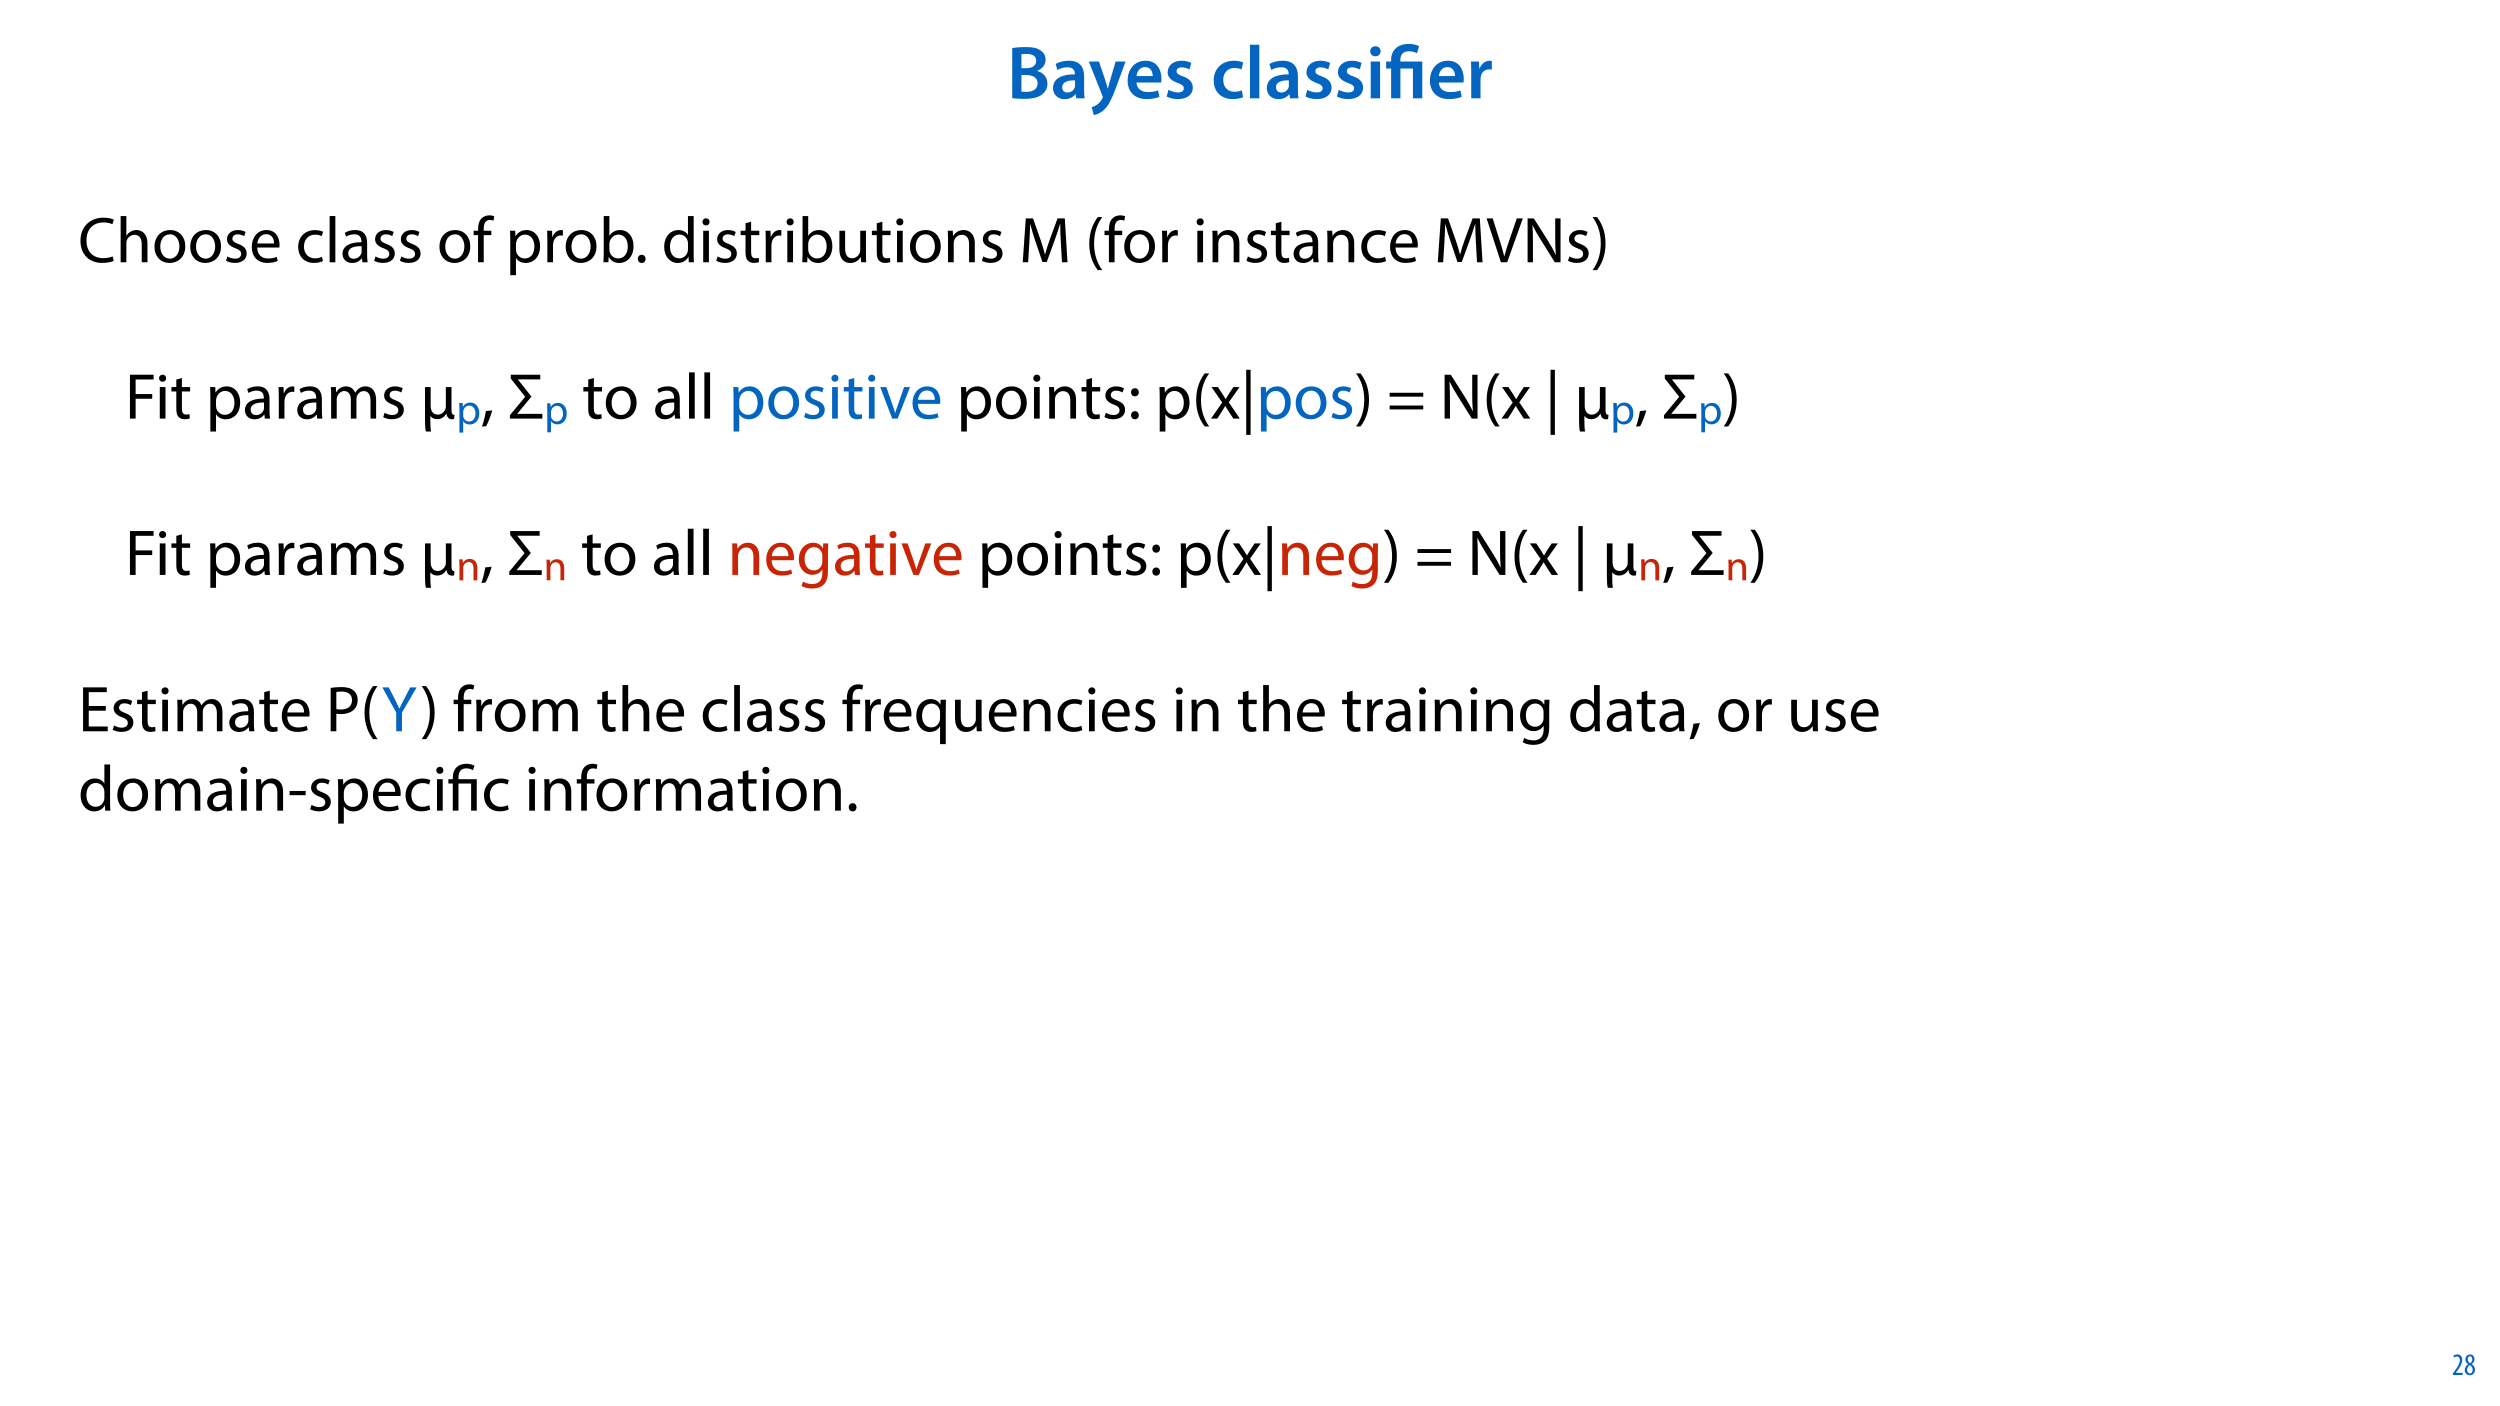 <?xml version="1.0" encoding="UTF-8"?>
<svg xmlns="http://www.w3.org/2000/svg" xmlns:xlink="http://www.w3.org/1999/xlink" width="1920" height="1080" viewBox="0 0 1920 1080">
<defs>
<g>
<g id="glyph-0-0">
<path d="M 4.125 -0.109 C 5.922 0.109 8.938 0.406 12.875 0.406 C 20.016 0.406 24.594 -0.812 27.375 -3.25 C 29.641 -5.109 31.141 -7.828 31.141 -11.312 C 31.141 -16.703 27.375 -19.953 23.266 -21 L 23.266 -21.109 C 27.484 -22.672 29.75 -25.984 29.75 -29.578 C 29.75 -32.891 28.125 -35.438 25.688 -36.891 C 23.031 -38.75 19.781 -39.375 14.5 -39.375 C 10.5 -39.375 6.375 -39.031 4.125 -38.562 Z M 11.188 -33.812 C 11.953 -33.984 13.172 -34.109 15.25 -34.109 C 19.781 -34.109 22.562 -32.422 22.562 -28.766 C 22.562 -25.469 19.781 -23.141 14.844 -23.141 L 11.188 -23.141 Z M 11.188 -17.922 L 14.734 -17.922 C 19.656 -17.922 23.609 -16.062 23.609 -11.547 C 23.609 -6.734 19.547 -4.984 14.969 -4.984 C 13.344 -4.984 12.125 -5.047 11.188 -5.156 Z M 11.188 -17.922 "/>
</g>
<g id="glyph-0-1">
<path d="M 26.156 0 C 25.875 -1.734 25.75 -4.234 25.75 -6.781 L 25.75 -17 C 25.75 -23.141 23.141 -28.891 14.094 -28.891 C 9.625 -28.891 5.969 -27.672 3.891 -26.391 L 5.281 -21.75 C 7.188 -22.969 10.094 -23.844 12.875 -23.844 C 17.859 -23.844 18.625 -20.766 18.625 -18.906 L 18.625 -18.438 C 8.172 -18.5 1.859 -14.906 1.859 -7.766 C 1.859 -3.484 5.047 0.641 10.734 0.641 C 14.391 0.641 17.344 -0.922 19.078 -3.125 L 19.25 -3.125 L 19.719 0 Z M 18.797 -9.922 C 18.797 -9.453 18.734 -8.875 18.562 -8.359 C 17.922 -6.328 15.828 -4.469 12.984 -4.469 C 10.734 -4.469 8.938 -5.734 8.938 -8.531 C 8.938 -12.812 13.75 -13.922 18.797 -13.797 Z M 18.797 -9.922 "/>
</g>
<g id="glyph-0-2">
<path d="M 0.469 -28.25 L 10.781 -2.312 C 11.141 -1.625 11.188 -1.219 11.188 -0.922 C 11.188 -0.578 11.016 -0.172 10.734 0.344 C 9.75 2.266 8.172 3.938 6.844 4.812 C 5.391 5.859 3.891 6.5 2.672 6.781 L 4.297 12.812 C 6.094 12.594 8.984 11.656 11.781 9.156 C 15.141 6.266 17.75 1.562 21.641 -8.984 L 28.703 -28.25 L 21.047 -28.25 L 16.641 -13.172 C 16.125 -11.312 15.609 -9.219 15.141 -7.594 L 14.969 -7.594 C 14.562 -9.219 13.984 -11.375 13.391 -13.109 L 8.297 -28.25 Z M 0.469 -28.25 "/>
</g>
<g id="glyph-0-3">
<path d="M 27.781 -12.125 C 27.891 -12.766 28.016 -13.797 28.016 -15.141 C 28.016 -21.344 25 -28.891 15.828 -28.891 C 6.781 -28.891 2.031 -21.516 2.031 -13.688 C 2.031 -5.047 7.422 0.578 16.594 0.578 C 20.641 0.578 24.016 -0.172 26.453 -1.156 L 25.406 -6.094 C 23.266 -5.281 20.875 -4.812 17.578 -4.812 C 13.047 -4.812 9.047 -7.016 8.875 -12.125 Z M 8.875 -17.109 C 9.156 -20.016 11.016 -24.016 15.422 -24.016 C 20.188 -24.016 21.344 -19.719 21.281 -17.109 Z M 8.875 -17.109 "/>
</g>
<g id="glyph-0-4">
<path d="M 2.094 -1.391 C 4.172 -0.234 7.25 0.578 10.672 0.578 C 18.156 0.578 22.156 -3.125 22.156 -8.234 C 22.094 -12.406 19.719 -15.016 14.609 -16.875 C 11.016 -18.156 9.688 -19.031 9.688 -20.828 C 9.688 -22.562 11.078 -23.781 13.625 -23.781 C 16.125 -23.781 18.391 -22.859 19.609 -22.156 L 21 -27.203 C 19.375 -28.078 16.641 -28.891 13.516 -28.891 C 6.953 -28.891 2.844 -25 2.844 -20.016 C 2.781 -16.703 5.109 -13.688 10.609 -11.781 C 14.094 -10.562 15.25 -9.562 15.25 -7.656 C 15.25 -5.797 13.859 -4.531 10.734 -4.531 C 8.172 -4.531 5.109 -5.562 3.484 -6.547 Z M 2.094 -1.391 "/>
</g>
<g id="glyph-0-5">
</g>
<g id="glyph-0-6">
<path d="M 23.609 -6.141 C 22.219 -5.562 20.469 -5.047 17.984 -5.047 C 13.109 -5.047 9.344 -8.359 9.344 -14.156 C 9.281 -19.312 12.531 -23.312 17.984 -23.312 C 20.531 -23.312 22.219 -22.734 23.375 -22.219 L 24.656 -27.547 C 23.031 -28.297 20.359 -28.891 17.75 -28.891 C 7.828 -28.891 2.031 -22.266 2.031 -13.797 C 2.031 -5.047 7.766 0.578 16.594 0.578 C 20.125 0.578 23.078 -0.172 24.594 -0.875 Z M 23.609 -6.141 "/>
</g>
<g id="glyph-0-7">
<path d="M 3.828 0 L 11.016 0 L 11.016 -41.188 L 3.828 -41.188 Z M 3.828 0 "/>
</g>
<g id="glyph-0-8">
<path d="M 11.016 0 L 11.016 -28.25 L 3.828 -28.25 L 3.828 0 Z M 7.422 -40.016 C 5.047 -40.016 3.422 -38.344 3.422 -36.141 C 3.422 -33.984 4.984 -32.312 7.359 -32.312 C 9.859 -32.312 11.422 -33.984 11.422 -36.141 C 11.375 -38.344 9.859 -40.016 7.422 -40.016 Z M 7.422 -40.016 "/>
</g>
<g id="glyph-0-9">
<path d="M 3.828 0 L 10.969 0 L 10.969 -14.609 C 10.969 -15.422 11.078 -16.188 11.188 -16.812 C 11.828 -20.016 14.156 -22.219 17.578 -22.219 C 18.438 -22.219 19.078 -22.094 19.656 -21.984 L 19.656 -28.703 C 19.078 -28.828 18.672 -28.891 17.984 -28.891 C 14.969 -28.891 11.656 -26.859 10.266 -22.859 L 10.031 -22.859 L 9.797 -28.25 L 3.594 -28.25 C 3.766 -25.688 3.828 -22.969 3.828 -19.141 Z M 3.828 0 "/>
</g>
<g id="glyph-1-0">
<path d="M 11.781 0 L 11.781 -22.906 L 21.406 -22.906 L 21.406 0 L 28.594 0 L 28.594 -28.25 L 11.719 -28.25 L 11.719 -29.406 C 11.719 -33.125 13.344 -36.141 18.328 -36.141 C 21 -36.141 23.203 -35.375 24.531 -34.625 L 26.094 -40.016 C 24.469 -41.062 21.109 -41.812 18.328 -41.812 C 9.922 -41.812 4.641 -37.172 4.641 -29.578 L 4.641 -28.25 L 0.812 -28.25 L 0.812 -22.906 L 4.641 -22.906 L 4.641 0 Z M 11.781 0 "/>
</g>
<g id="glyph-2-0">
<path d="M 8.281 0 L 8.281 -1.625 L 3.078 -1.625 L 3.078 -1.688 L 4.125 -3.125 C 6.047 -5.766 7.969 -8.594 7.969 -11.516 C 7.969 -13.875 6.844 -15.797 4.25 -15.797 C 2.828 -15.797 1.75 -15.188 1.203 -14.734 L 1.656 -13.344 C 2.062 -13.609 2.781 -14.203 3.906 -14.203 C 5.375 -14.203 6.141 -13.156 6.141 -11.422 C 6.141 -8.5 3.938 -5.562 2.094 -3 L 0.766 -1.203 L 0.766 0 Z M 8.281 0 "/>
</g>
<g id="glyph-2-1">
<path d="M 4.562 0.188 C 6.953 0.188 8.562 -1.703 8.562 -4.125 C 8.562 -6 7.516 -7.422 6.078 -8.375 L 6.078 -8.453 C 7.516 -9.438 8.156 -10.75 8.156 -12.125 C 8.156 -13.922 7.062 -15.797 4.828 -15.797 C 2.875 -15.797 1.172 -14.297 1.172 -11.906 C 1.172 -10.578 1.922 -9.219 3.219 -8.328 L 3.234 -8.281 C 1.969 -7.391 0.672 -6 0.672 -3.812 C 0.672 -1.875 1.969 0.188 4.562 0.188 Z M 4.625 -1.172 C 3.281 -1.172 2.5 -2.375 2.5 -4.125 C 2.5 -5.5 3.266 -6.844 4.516 -7.609 C 5.719 -6.812 6.75 -5.812 6.75 -4.016 C 6.75 -2.062 5.781 -1.172 4.625 -1.172 Z M 4.688 -14.422 C 5.812 -14.422 6.438 -13.422 6.438 -11.906 C 6.438 -10.734 5.812 -9.703 4.875 -9.031 C 3.906 -9.641 2.953 -10.438 2.953 -12.031 C 2.953 -13.438 3.641 -14.422 4.688 -14.422 Z M 4.688 -14.422 "/>
</g>
<g id="glyph-3-0">
<path d="M 26.453 -4.547 C 24.703 -3.703 22 -3.156 19.344 -3.156 C 11.156 -3.156 6.406 -8.453 6.406 -16.703 C 6.406 -25.547 11.656 -30.594 19.547 -30.594 C 22.344 -30.594 24.703 -30 26.344 -29.203 L 27.406 -32.75 C 26.25 -33.344 23.594 -34.25 19.406 -34.25 C 8.953 -34.25 1.797 -27.094 1.797 -16.547 C 1.797 -5.5 8.953 0.5 18.453 0.5 C 22.547 0.5 25.75 -0.297 27.344 -1.094 Z M 26.453 -4.547 "/>
</g>
<g id="glyph-3-1">
<path d="M 3.656 0 L 8.047 0 L 8.047 -14.594 C 8.047 -15.453 8.094 -16.094 8.344 -16.703 C 9.156 -19.094 11.406 -21.094 14.25 -21.094 C 18.406 -21.094 19.844 -17.797 19.844 -13.906 L 19.844 0 L 24.25 0 L 24.25 -14.406 C 24.25 -22.75 19.047 -24.75 15.797 -24.75 C 14.156 -24.75 12.594 -24.25 11.297 -23.5 C 9.953 -22.75 8.844 -21.656 8.156 -20.406 L 8.047 -20.406 L 8.047 -35.5 L 3.656 -35.5 Z M 3.656 0 "/>
</g>
<g id="glyph-3-2">
<path d="M 13.906 -24.75 C 7.203 -24.75 1.906 -20 1.906 -11.906 C 1.906 -4.25 6.953 0.547 13.5 0.547 C 19.344 0.547 25.547 -3.344 25.547 -12.297 C 25.547 -19.703 20.844 -24.75 13.906 -24.75 Z M 13.797 -21.453 C 19 -21.453 21.047 -16.25 21.047 -12.156 C 21.047 -6.703 17.906 -2.75 13.703 -2.75 C 9.406 -2.75 6.344 -6.75 6.344 -12.047 C 6.344 -16.656 8.594 -21.453 13.797 -21.453 Z M 13.797 -21.453 "/>
</g>
<g id="glyph-3-3">
<path d="M 1.953 -1.156 C 3.656 -0.156 6.094 0.5 8.75 0.5 C 14.5 0.5 17.797 -2.5 17.797 -6.75 C 17.797 -10.344 15.656 -12.453 11.453 -14.047 C 8.297 -15.25 6.844 -16.156 6.844 -18.156 C 6.844 -19.953 8.297 -21.453 10.906 -21.453 C 13.156 -21.453 14.906 -20.656 15.844 -20.047 L 16.953 -23.25 C 15.594 -24.047 13.453 -24.75 11 -24.75 C 5.797 -24.75 2.656 -21.547 2.656 -17.656 C 2.656 -14.75 4.703 -12.344 9.047 -10.797 C 12.297 -9.594 13.547 -8.453 13.547 -6.344 C 13.547 -4.344 12.047 -2.75 8.844 -2.75 C 6.656 -2.75 4.344 -3.656 3.047 -4.5 Z M 1.953 -1.156 "/>
</g>
<g id="glyph-3-4">
<path d="M 23.094 -11.297 C 23.156 -11.75 23.25 -12.453 23.25 -13.344 C 23.25 -17.797 21.156 -24.75 13.25 -24.75 C 6.203 -24.75 1.906 -19 1.906 -11.703 C 1.906 -4.406 6.344 0.5 13.797 0.5 C 17.656 0.5 20.297 -0.297 21.844 -1 L 21.094 -4.156 C 19.453 -3.453 17.547 -2.906 14.406 -2.906 C 10 -2.906 6.203 -5.344 6.094 -11.297 Z M 6.156 -14.453 C 6.5 -17.5 8.453 -21.594 12.906 -21.594 C 17.844 -21.594 19.047 -17.25 19 -14.453 Z M 6.156 -14.453 "/>
</g>
<g id="glyph-3-5">
</g>
<g id="glyph-3-6">
<path d="M 20.156 -4.203 C 18.906 -3.656 17.25 -3 14.75 -3 C 9.953 -3 6.344 -6.453 6.344 -12.047 C 6.344 -17.094 9.344 -21.203 14.906 -21.203 C 17.297 -21.203 18.953 -20.656 20 -20.047 L 21 -23.453 C 19.797 -24.047 17.5 -24.703 14.906 -24.703 C 7 -24.703 1.906 -19.297 1.906 -11.844 C 1.906 -4.453 6.656 0.5 13.953 0.5 C 17.203 0.5 19.75 -0.297 20.906 -0.906 Z M 20.156 -4.203 "/>
</g>
<g id="glyph-3-7">
<path d="M 3.656 0 L 8.047 0 L 8.047 -35.5 L 3.656 -35.5 Z M 3.656 0 "/>
</g>
<g id="glyph-3-8">
<path d="M 21.047 0 C 20.75 -1.656 20.656 -3.703 20.656 -5.797 L 20.656 -14.844 C 20.656 -19.703 18.844 -24.75 11.453 -24.75 C 8.406 -24.75 5.5 -23.906 3.5 -22.594 L 4.5 -19.703 C 6.203 -20.797 8.547 -21.5 10.797 -21.5 C 15.75 -21.5 16.297 -17.906 16.297 -15.906 L 16.297 -15.406 C 6.953 -15.453 1.75 -12.25 1.75 -6.406 C 1.75 -2.906 4.25 0.547 9.156 0.547 C 12.594 0.547 15.203 -1.156 16.547 -3.047 L 16.703 -3.047 L 17.047 0 Z M 16.406 -8.156 C 16.406 -7.703 16.297 -7.203 16.156 -6.75 C 15.453 -4.703 13.453 -2.703 10.297 -2.703 C 8.047 -2.703 6.156 -4.047 6.156 -6.906 C 6.156 -11.594 11.594 -12.453 16.406 -12.344 Z M 16.406 -8.156 "/>
</g>
<g id="glyph-3-9">
<path d="M 8.453 0 L 8.453 -20.844 L 14.297 -20.844 L 14.297 -24.203 L 8.453 -24.203 L 8.453 -25.5 C 8.453 -29.203 9.406 -32.5 13.156 -32.5 C 14.406 -32.5 15.297 -32.25 15.953 -31.953 L 16.547 -35.344 C 15.703 -35.703 14.344 -36.047 12.797 -36.047 C 10.75 -36.047 8.547 -35.406 6.906 -33.797 C 4.844 -31.844 4.094 -28.75 4.094 -25.344 L 4.094 -24.203 L 0.703 -24.203 L 0.703 -20.844 L 4.094 -20.844 L 4.094 0 Z M 8.453 0 "/>
</g>
<g id="glyph-3-10">
<path d="M 3.656 9.906 L 8 9.906 L 8 -3.25 L 8.094 -3.25 C 9.547 -0.844 12.344 0.547 15.547 0.547 C 21.25 0.547 26.547 -3.75 26.547 -12.453 C 26.547 -19.797 22.156 -24.75 16.297 -24.75 C 12.344 -24.75 9.5 -23 7.703 -20.047 L 7.594 -20.047 L 7.406 -24.203 L 3.453 -24.203 C 3.547 -21.906 3.656 -19.406 3.656 -16.297 Z M 8 -14 C 8 -14.594 8.156 -15.25 8.297 -15.797 C 9.156 -19.094 11.953 -21.25 14.953 -21.25 C 19.594 -21.25 22.156 -17.094 22.156 -12.25 C 22.156 -6.703 19.453 -2.906 14.797 -2.906 C 11.656 -2.906 9 -5 8.203 -8.047 C 8.094 -8.594 8 -9.203 8 -9.844 Z M 8 -14 "/>
</g>
<g id="glyph-3-11">
<path d="M 3.656 0 L 8 0 L 8 -12.906 C 8 -13.656 8.094 -14.344 8.203 -14.953 C 8.797 -18.25 11 -20.594 14.094 -20.594 C 14.703 -20.594 15.156 -20.547 15.594 -20.453 L 15.594 -24.594 C 15.203 -24.703 14.844 -24.75 14.344 -24.75 C 11.406 -24.75 8.75 -22.703 7.656 -19.453 L 7.453 -19.453 L 7.297 -24.203 L 3.453 -24.203 C 3.594 -21.953 3.656 -19.5 3.656 -16.656 Z M 3.656 0 "/>
</g>
<g id="glyph-3-12">
<path d="M 7.25 0 L 7.453 -4 L 7.594 -4 C 9.406 -0.797 12.203 0.547 15.703 0.547 C 21.094 0.547 26.547 -3.75 26.547 -12.406 C 26.594 -19.75 22.344 -24.75 16.344 -24.75 C 12.453 -24.75 9.656 -23 8.094 -20.297 L 8 -20.297 L 8 -35.5 L 3.656 -35.5 L 3.656 -6.25 C 3.656 -4.094 3.547 -1.656 3.453 0 Z M 8 -14.047 C 8 -14.75 8.156 -15.344 8.25 -15.844 C 9.156 -19.203 11.953 -21.25 14.953 -21.25 C 19.656 -21.25 22.156 -17.094 22.156 -12.25 C 22.156 -6.703 19.406 -2.953 14.797 -2.953 C 11.594 -2.953 9.047 -5.047 8.203 -8.094 C 8.094 -8.594 8 -9.156 8 -9.703 Z M 8 -14.047 "/>
</g>
<g id="glyph-3-13">
<path d="M 5.547 0.547 C 7.406 0.547 8.547 -0.797 8.547 -2.594 C 8.547 -4.453 7.344 -5.75 5.594 -5.75 C 3.844 -5.75 2.594 -4.453 2.594 -2.594 C 2.594 -0.797 3.797 0.547 5.547 0.547 Z M 5.547 0.547 "/>
</g>
<g id="glyph-3-14">
<path d="M 20.156 -35.5 L 20.156 -21.047 L 20.047 -21.047 C 18.953 -23 16.453 -24.75 12.75 -24.75 C 6.844 -24.75 1.844 -19.797 1.906 -11.75 C 1.906 -4.406 6.406 0.547 12.25 0.547 C 16.203 0.547 19.156 -1.5 20.5 -4.203 L 20.594 -4.203 L 20.797 0 L 24.75 0 C 24.594 -1.656 24.547 -4.094 24.547 -6.25 L 24.547 -35.5 Z M 20.156 -10.156 C 20.156 -9.453 20.094 -8.844 19.953 -8.25 C 19.156 -4.953 16.453 -3 13.5 -3 C 8.75 -3 6.344 -7.047 6.344 -11.953 C 6.344 -17.297 9.047 -21.297 13.594 -21.297 C 16.906 -21.297 19.297 -19 19.953 -16.203 C 20.094 -15.656 20.156 -14.906 20.156 -14.344 Z M 20.156 -10.156 "/>
</g>
<g id="glyph-3-15">
<path d="M 8.047 0 L 8.047 -24.203 L 3.656 -24.203 L 3.656 0 Z M 5.844 -33.75 C 4.25 -33.75 3.094 -32.547 3.094 -31 C 3.094 -29.5 4.203 -28.297 5.75 -28.297 C 7.5 -28.297 8.594 -29.5 8.547 -31 C 8.547 -32.547 7.5 -33.75 5.844 -33.75 Z M 5.844 -33.75 "/>
</g>
<g id="glyph-3-16">
<path d="M 4.656 -30 L 4.656 -24.203 L 0.906 -24.203 L 0.906 -20.844 L 4.656 -20.844 L 4.656 -7.656 C 4.656 -4.797 5.094 -2.656 6.344 -1.344 C 7.406 -0.156 9.047 0.5 11.094 0.5 C 12.797 0.5 14.156 0.25 15 -0.094 L 14.797 -3.406 C 14.25 -3.25 13.406 -3.094 12.25 -3.094 C 9.797 -3.094 8.953 -4.797 8.953 -7.797 L 8.953 -20.844 L 15.25 -20.844 L 15.25 -24.203 L 8.953 -24.203 L 8.953 -31.156 Z M 4.656 -30 "/>
</g>
<g id="glyph-3-17">
<path d="M 23.906 -24.203 L 19.5 -24.203 L 19.5 -9.344 C 19.5 -8.547 19.344 -7.75 19.094 -7.094 C 18.297 -5.156 16.25 -3.094 13.297 -3.094 C 9.297 -3.094 7.906 -6.203 7.906 -10.797 L 7.906 -24.203 L 3.5 -24.203 L 3.5 -10.047 C 3.5 -1.547 8.047 0.547 11.844 0.547 C 16.156 0.547 18.703 -2 19.844 -3.953 L 19.953 -3.953 L 20.203 0 L 24.094 0 C 23.953 -1.906 23.906 -4.094 23.906 -6.594 Z M 23.906 -24.203 "/>
</g>
<g id="glyph-3-18">
<path d="M 3.656 0 L 8.047 0 L 8.047 -14.547 C 8.047 -15.297 8.156 -16.047 8.344 -16.594 C 9.094 -19.047 11.344 -21.094 14.25 -21.094 C 18.406 -21.094 19.844 -17.844 19.844 -13.953 L 19.844 0 L 24.25 0 L 24.25 -14.453 C 24.25 -22.75 19.047 -24.75 15.703 -24.75 C 11.703 -24.75 8.906 -22.5 7.703 -20.203 L 7.594 -20.203 L 7.344 -24.203 L 3.453 -24.203 C 3.594 -22.203 3.656 -20.156 3.656 -17.656 Z M 3.656 0 "/>
</g>
<g id="glyph-3-19">
<path d="M 33.047 0 L 37.297 0 L 35.203 -33.703 L 29.656 -33.703 L 23.656 -17.406 C 22.156 -13.156 20.953 -9.453 20.094 -6.047 L 19.953 -6.047 C 19.094 -9.547 17.953 -13.25 16.547 -17.406 L 10.797 -33.703 L 5.25 -33.703 L 2.906 0 L 7.047 0 L 7.953 -14.453 C 8.25 -19.5 8.5 -25.156 8.594 -29.344 L 8.703 -29.344 C 9.656 -25.344 11 -21 12.594 -16.25 L 18.047 -0.203 L 21.344 -0.203 L 27.297 -16.547 C 29 -21.203 30.406 -25.406 31.547 -29.344 L 31.703 -29.344 C 31.656 -25.156 31.953 -19.5 32.203 -14.797 Z M 33.047 0 "/>
</g>
<g id="glyph-3-20">
<path d="M 9.75 -34.703 C 6.594 -30.5 3.25 -24.094 3.203 -14.25 C 3.203 -4.5 6.594 1.906 9.75 6.047 L 13.203 6.047 C 9.656 1.047 6.906 -5.344 6.906 -14.25 C 6.906 -23.297 9.547 -29.797 13.203 -34.703 Z M 9.75 -34.703 "/>
</g>
<g id="glyph-3-21">
<path d="M 16 0 L 28.047 -33.703 L 23.406 -33.703 L 17.703 -17.047 C 16.203 -12.656 14.797 -8.406 13.844 -4.5 L 13.75 -4.5 C 12.844 -8.453 11.594 -12.547 10.156 -17.094 L 4.906 -33.703 L 0.203 -33.703 L 11.203 0 Z M 16 0 "/>
</g>
<g id="glyph-3-22">
<path d="M 7.906 0 L 7.906 -14.406 C 7.906 -20 7.797 -24.047 7.547 -28.297 L 7.703 -28.344 C 9.406 -24.703 11.656 -20.844 14 -17.094 L 24.703 0 L 29.094 0 L 29.094 -33.703 L 25 -33.703 L 25 -19.594 C 25 -14.344 25.094 -10.25 25.5 -5.75 L 25.406 -5.703 C 23.797 -9.156 21.844 -12.703 19.344 -16.656 L 8.547 -33.703 L 3.797 -33.703 L 3.797 0 Z M 7.906 0 "/>
</g>
<g id="glyph-3-23">
<path d="M 4.406 6.047 C 7.594 1.797 10.953 -4.547 10.953 -14.344 C 10.953 -24.203 7.594 -30.594 4.406 -34.703 L 1 -34.703 C 4.594 -29.75 7.297 -23.344 7.297 -14.406 C 7.297 -5.406 4.547 1.094 1 6.047 Z M 4.406 6.047 "/>
</g>
<g id="glyph-3-24">
<path d="M 3.797 0 L 8.156 0 L 8.156 -15.25 L 20.906 -15.25 L 20.906 -18.844 L 8.156 -18.844 L 8.156 -30.047 L 21.953 -30.047 L 21.953 -33.703 L 3.797 -33.703 Z M 3.797 0 "/>
</g>
<g id="glyph-3-25">
<path d="M 3.656 0 L 7.953 0 L 7.953 -14.594 C 7.953 -15.344 8.047 -16.094 8.297 -16.75 C 9 -18.953 11 -21.156 13.75 -21.156 C 17.094 -21.156 18.797 -18.344 18.797 -14.5 L 18.797 0 L 23.094 0 L 23.094 -14.953 C 23.094 -15.75 23.25 -16.547 23.453 -17.156 C 24.203 -19.297 26.156 -21.156 28.656 -21.156 C 32.203 -21.156 33.906 -18.344 33.906 -13.703 L 33.906 0 L 38.203 0 L 38.203 -14.25 C 38.203 -22.656 33.453 -24.75 30.25 -24.75 C 27.953 -24.75 26.344 -24.156 24.906 -23.047 C 23.906 -22.297 22.953 -21.25 22.203 -19.906 L 22.094 -19.906 C 21.047 -22.75 18.547 -24.75 15.25 -24.75 C 11.25 -24.75 9 -22.594 7.656 -20.297 L 7.5 -20.297 L 7.297 -24.203 L 3.453 -24.203 C 3.594 -22.203 3.656 -20.156 3.656 -17.656 Z M 3.656 0 "/>
</g>
<g id="glyph-3-26">
<path d="M 3.953 5.844 C 5.344 3.5 7.547 -2.047 8.703 -6.297 L 3.797 -5.797 C 3.25 -2.156 1.906 3.203 0.797 6.156 Z M 3.953 5.844 "/>
</g>
<g id="glyph-3-27">
<path d="M 0.656 -24.203 L 9.844 0 L 14.047 0 L 23.547 -24.203 L 18.953 -24.203 L 14.25 -10.594 C 13.453 -8.406 12.75 -6.406 12.203 -4.406 L 12.047 -4.406 C 11.547 -6.406 10.906 -8.406 10.094 -10.594 L 5.344 -24.203 Z M 0.656 -24.203 "/>
</g>
<g id="glyph-3-28">
<path d="M 5.547 -17.094 C 7.406 -17.094 8.547 -18.453 8.547 -20.203 C 8.5 -22.047 7.344 -23.344 5.594 -23.344 C 3.844 -23.344 2.594 -22.047 2.594 -20.203 C 2.594 -18.453 3.797 -17.094 5.547 -17.094 Z M 5.547 0.547 C 7.406 0.547 8.547 -0.797 8.547 -2.547 C 8.5 -4.406 7.344 -5.703 5.594 -5.703 C 3.844 -5.703 2.594 -4.406 2.594 -2.547 C 2.594 -0.797 3.797 0.547 5.547 0.547 Z M 5.547 0.547 "/>
</g>
<g id="glyph-3-29">
<path d="M 0.797 -24.203 L 9 -12.344 L 0.406 0 L 5.25 0 L 8.75 -5.453 C 9.656 -6.906 10.5 -8.203 11.297 -9.656 L 11.406 -9.656 C 12.25 -8.203 13.047 -6.844 14 -5.453 L 17.547 0 L 22.547 0 L 14.047 -12.5 L 22.297 -24.203 L 17.547 -24.203 L 14.156 -19.047 C 13.344 -17.75 12.547 -16.5 11.75 -15.047 L 11.594 -15.047 C 10.797 -16.406 10.047 -17.656 9.156 -19 L 5.703 -24.203 Z M 0.797 -24.203 "/>
</g>
<g id="glyph-3-30">
<path d="M 4.297 -37.5 L 4.297 12.5 L 7.656 12.5 L 7.656 -37.5 Z M 4.297 -37.5 "/>
</g>
<g id="glyph-3-31">
<path d="M 27.797 -16.844 L 27.797 -19.844 L 2 -19.844 L 2 -16.844 Z M 27.797 -7.047 L 27.797 -10.047 L 2 -10.047 L 2 -7.047 Z M 27.797 -7.047 "/>
</g>
<g id="glyph-3-32">
<path d="M 20.656 -24.203 L 20.453 -20.547 L 20.344 -20.547 C 19.297 -22.547 17 -24.75 12.797 -24.75 C 7.25 -24.75 1.906 -20.094 1.906 -11.906 C 1.906 -5.203 6.203 -0.094 12.203 -0.094 C 15.953 -0.094 18.547 -1.906 19.906 -4.156 L 20 -4.156 L 20 -1.453 C 20 4.656 16.703 7 12.203 7 C 9.203 7 6.703 6.094 5.094 5.094 L 4 8.453 C 5.953 9.75 9.156 10.453 12.047 10.453 C 15.094 10.453 18.5 9.75 20.844 7.547 C 23.203 5.453 24.297 2.047 24.297 -3.5 L 24.297 -17.547 C 24.297 -20.5 24.406 -22.453 24.5 -24.203 Z M 19.953 -10.297 C 19.953 -9.547 19.844 -8.703 19.594 -7.953 C 18.656 -5.156 16.203 -3.453 13.5 -3.453 C 8.75 -3.453 6.344 -7.406 6.344 -12.156 C 6.344 -17.75 9.344 -21.297 13.547 -21.297 C 16.75 -21.297 18.906 -19.203 19.703 -16.656 C 19.906 -16.047 19.953 -15.406 19.953 -14.656 Z M 19.953 -10.297 "/>
</g>
<g id="glyph-3-33">
<path d="M 21.25 -19.406 L 8.156 -19.406 L 8.156 -30.047 L 22 -30.047 L 22 -33.703 L 3.797 -33.703 L 3.797 0 L 22.75 0 L 22.75 -3.656 L 8.156 -3.656 L 8.156 -15.797 L 21.25 -15.797 Z M 21.25 -19.406 "/>
</g>
<g id="glyph-3-34">
<path d="M 3.797 0 L 8.156 0 L 8.156 -13.5 C 9.156 -13.25 10.344 -13.203 11.656 -13.203 C 15.906 -13.203 19.656 -14.453 21.953 -16.906 C 23.656 -18.656 24.547 -21.047 24.547 -24.094 C 24.547 -27.094 23.453 -29.547 21.594 -31.156 C 19.594 -32.953 16.453 -33.953 12.156 -33.953 C 8.656 -33.953 5.906 -33.656 3.797 -33.297 Z M 8.156 -30.156 C 8.906 -30.344 10.344 -30.5 12.25 -30.5 C 17.047 -30.5 20.203 -28.344 20.203 -23.906 C 20.203 -19.25 17 -16.703 11.75 -16.703 C 10.297 -16.703 9.094 -16.797 8.156 -17.047 Z M 8.156 -30.156 "/>
</g>
<g id="glyph-3-35">
<path d="M 15.703 0 L 15.703 -14.344 L 27 -33.703 L 22.047 -33.703 L 17.203 -24.406 C 15.906 -21.844 14.75 -19.656 13.797 -17.453 L 13.703 -17.453 C 12.656 -19.797 11.656 -21.844 10.344 -24.406 L 5.594 -33.703 L 0.656 -33.703 L 11.297 -14.297 L 11.297 0 Z M 15.703 0 "/>
</g>
<g id="glyph-3-36">
<path d="M 20.156 9.906 L 24.547 9.906 L 24.547 -17.547 C 24.547 -20.047 24.594 -22.156 24.703 -24.203 L 20.547 -24.203 L 20.406 -20.547 L 20.297 -20.547 C 19.094 -22.906 16.594 -24.75 12.844 -24.75 C 7.75 -24.75 1.906 -20.75 1.906 -11.703 C 1.906 -4.344 6.5 0.547 12.156 0.547 C 16.047 0.547 18.75 -1.344 20.047 -3.75 L 20.156 -3.75 Z M 20.156 -9.844 C 20.156 -9.203 20 -8.344 19.797 -7.75 C 18.797 -4.703 16.344 -2.953 13.5 -2.953 C 8.656 -2.953 6.344 -7.156 6.344 -11.953 C 6.344 -17.406 9.094 -21.25 13.656 -21.25 C 16.953 -21.25 19.297 -18.953 19.953 -16.25 C 20.094 -15.703 20.156 -15 20.156 -14.406 Z M 20.156 -9.844 "/>
</g>
<g id="glyph-3-37">
<path d="M 1.5 -15.156 L 1.5 -11.906 L 13.844 -11.906 L 13.844 -15.156 Z M 1.5 -15.156 "/>
</g>
<g id="glyph-4-0">
<path d="M 20.156 -3.75 C 20.547 -0.656 22.297 0.547 24.453 0.547 C 25.156 0.547 25.453 0.5 25.953 0.344 L 26.297 -2.844 C 24.547 -2.953 24 -4 24 -6.656 L 24 -24.203 L 19.656 -24.203 L 19.656 -9.344 C 19.656 -8.547 19.5 -7.75 19.25 -7.094 C 18.453 -5.156 16.344 -3.047 13.453 -3.047 C 9.594 -3.047 8 -6.156 8 -9.906 L 8 -24.203 L 3.656 -24.203 L 3.656 1 C 3.656 4.844 3.844 8.406 4.344 9.906 L 8.297 9.906 C 7.797 7.906 7.75 3.453 7.75 0.797 L 7.75 -2.203 C 8.797 -0.344 10.844 0.453 13.047 0.453 C 16.656 0.453 19 -1.844 20 -3.75 Z M 20.156 -3.75 "/>
</g>
<g id="glyph-4-1">
<path d="M 7 -3.797 L 17.844 -16.906 L 7.547 -29.906 L 7.547 -30.094 L 24.594 -30.094 L 24.594 -33.703 L 1.953 -33.703 L 1.953 -30.75 L 13 -16.75 L 1.297 -2.594 L 1.297 0 L 26.203 0 L 26.203 -3.656 L 7 -3.656 Z M 7 -3.797 "/>
</g>
<g id="glyph-4-2">
<path d="M 8.453 0 L 8.453 -20.844 L 18.156 -20.844 L 18.156 0 L 22.5 0 L 22.5 -24.203 L 8.453 -24.203 L 8.453 -25.406 C 8.453 -29.25 9.797 -32.5 14.453 -32.5 C 16.594 -32.5 18.5 -31.844 19.547 -31.094 L 20.797 -34.453 C 19.547 -35.344 16.906 -36.047 14.656 -36.047 C 7.844 -36.047 4.094 -31.906 4.094 -25.5 L 4.094 -24.203 L 0.703 -24.203 L 0.703 -20.844 L 4.094 -20.844 L 4.094 0 Z M 8.453 0 "/>
</g>
<g id="glyph-5-0">
<path d="M 2.438 6.594 L 5.328 6.594 L 5.328 -2.172 L 5.406 -2.172 C 6.359 -0.562 8.234 0.359 10.359 0.359 C 14.172 0.359 17.703 -2.5 17.703 -8.297 C 17.703 -13.203 14.766 -16.5 10.859 -16.5 C 8.234 -16.5 6.328 -15.328 5.125 -13.359 L 5.062 -13.359 L 4.938 -16.125 L 2.297 -16.125 C 2.359 -14.594 2.438 -12.938 2.438 -10.859 Z M 5.328 -9.328 C 5.328 -9.734 5.438 -10.172 5.531 -10.531 C 6.094 -12.734 7.969 -14.172 9.969 -14.172 C 13.062 -14.172 14.766 -11.391 14.766 -8.172 C 14.766 -4.469 12.969 -1.938 9.859 -1.938 C 7.766 -1.938 6 -3.328 5.469 -5.359 C 5.406 -5.734 5.328 -6.125 5.328 -6.562 Z M 5.328 -9.328 "/>
</g>
<g id="glyph-5-1">
<path d="M 2.438 0 L 5.359 0 L 5.359 -9.703 C 5.359 -10.203 5.438 -10.703 5.562 -11.062 C 6.062 -12.703 7.562 -14.062 9.5 -14.062 C 12.266 -14.062 13.234 -11.891 13.234 -9.297 L 13.234 0 L 16.172 0 L 16.172 -9.625 C 16.172 -15.172 12.703 -16.5 10.469 -16.5 C 7.797 -16.5 5.938 -15 5.125 -13.469 L 5.062 -13.469 L 4.906 -16.125 L 2.297 -16.125 C 2.406 -14.797 2.438 -13.438 2.438 -11.766 Z M 2.438 0 "/>
</g>
<g id="glyph-6-0">
<path d="M 2.391 6.469 L 5.234 6.469 L 5.234 -2.125 L 5.297 -2.125 C 6.234 -0.562 8.062 0.359 10.156 0.359 C 13.891 0.359 17.344 -2.453 17.344 -8.141 C 17.344 -12.938 14.469 -16.172 10.656 -16.172 C 8.062 -16.172 6.203 -15.031 5.031 -13.094 L 4.969 -13.094 L 4.828 -15.812 L 2.25 -15.812 C 2.312 -14.312 2.391 -12.672 2.391 -10.656 Z M 5.234 -9.141 C 5.234 -9.547 5.328 -9.969 5.422 -10.328 C 5.984 -12.484 7.812 -13.891 9.766 -13.891 C 12.812 -13.891 14.469 -11.172 14.469 -8 C 14.469 -4.375 12.703 -1.891 9.672 -1.891 C 7.609 -1.891 5.875 -3.266 5.359 -5.266 C 5.297 -5.625 5.234 -6.016 5.234 -6.438 Z M 5.234 -9.141 "/>
</g>
<g id="glyph-6-1">
<path d="M 2.391 0 L 5.266 0 L 5.266 -9.5 C 5.266 -10 5.328 -10.484 5.453 -10.844 C 5.953 -12.453 7.422 -13.781 9.312 -13.781 C 12.016 -13.781 12.969 -11.656 12.969 -9.109 L 12.969 0 L 15.844 0 L 15.844 -9.438 C 15.844 -14.859 12.453 -16.172 10.266 -16.172 C 7.641 -16.172 5.812 -14.703 5.031 -13.203 L 4.969 -13.203 L 4.797 -15.812 L 2.25 -15.812 C 2.359 -14.5 2.391 -13.172 2.391 -11.531 Z M 2.391 0 "/>
</g>
</g>
</defs>
<rect x="-192" y="-108" width="2304" height="1296" fill="rgb(100%, 100%, 100%)" fill-opacity="1"/>
<g fill="rgb(1.176%, 39.607%, 75.294%)" fill-opacity="1">
<use xlink:href="#glyph-0-0" x="773.269" y="75.525"/>
</g>
<g fill="rgb(1.176%, 39.607%, 75.294%)" fill-opacity="1">
<use xlink:href="#glyph-0-1" x="806.851" y="75.525"/>
</g>
<g fill="rgb(1.176%, 39.607%, 75.294%)" fill-opacity="1">
<use xlink:href="#glyph-0-2" x="835.735" y="75.525"/>
</g>
<g fill="rgb(1.176%, 39.607%, 75.294%)" fill-opacity="1">
<use xlink:href="#glyph-0-3" x="863.981" y="75.525"/>
<use xlink:href="#glyph-0-4" x="893.909" y="75.525"/>
<use xlink:href="#glyph-0-5" x="918.095" y="75.525"/>
<use xlink:href="#glyph-0-6" x="930.101" y="75.525"/>
<use xlink:href="#glyph-0-7" x="956.143" y="75.525"/>
<use xlink:href="#glyph-0-1" x="971.049" y="75.525"/>
<use xlink:href="#glyph-0-4" x="1000.513" y="75.525"/>
<use xlink:href="#glyph-0-4" x="1024.699" y="75.525"/>
<use xlink:href="#glyph-0-8" x="1048.885" y="75.525"/>
</g>
<g fill="rgb(1.176%, 39.607%, 75.294%)" fill-opacity="1">
<use xlink:href="#glyph-1-0" x="1063.733" y="75.525"/>
</g>
<g fill="rgb(1.176%, 39.607%, 75.294%)" fill-opacity="1">
<use xlink:href="#glyph-0-3" x="1096.155" y="75.525"/>
<use xlink:href="#glyph-0-9" x="1126.083" y="75.525"/>
</g>
<g fill="rgb(1.176%, 39.607%, 75.294%)" fill-opacity="1">
<use xlink:href="#glyph-2-0" x="1883.02" y="1056"/>
<use xlink:href="#glyph-2-1" x="1892.26" y="1056"/>
</g>
<g fill="rgb(0%, 0%, 0%)" fill-opacity="1">
<use xlink:href="#glyph-3-0" x="60" y="201.424"/>
<use xlink:href="#glyph-3-1" x="89" y="201.424"/>
<use xlink:href="#glyph-3-2" x="116.75" y="201.424"/>
<use xlink:href="#glyph-3-2" x="144.2" y="201.424"/>
<use xlink:href="#glyph-3-3" x="171.65" y="201.424"/>
<use xlink:href="#glyph-3-4" x="191.45" y="201.424"/>
<use xlink:href="#glyph-3-5" x="216.5" y="201.424"/>
<use xlink:href="#glyph-3-6" x="227.1" y="201.424"/>
<use xlink:href="#glyph-3-7" x="249.5" y="201.424"/>
<use xlink:href="#glyph-3-8" x="261.3" y="201.424"/>
<use xlink:href="#glyph-3-3" x="285.4" y="201.424"/>
<use xlink:href="#glyph-3-3" x="305.2" y="201.424"/>
<use xlink:href="#glyph-3-5" x="325" y="201.424"/>
<use xlink:href="#glyph-3-2" x="335.6" y="201.424"/>
<use xlink:href="#glyph-3-9" x="363.05" y="201.424"/>
<use xlink:href="#glyph-3-5" x="377.65" y="201.424"/>
<use xlink:href="#glyph-3-10" x="388.25" y="201.424"/>
<use xlink:href="#glyph-3-11" x="416.7" y="201.424"/>
</g>
<g fill="rgb(0%, 0%, 0%)" fill-opacity="1">
<use xlink:href="#glyph-3-2" x="432.55" y="201.424"/>
<use xlink:href="#glyph-3-12" x="460" y="201.424"/>
</g>
<g fill="rgb(0%, 0%, 0%)" fill-opacity="1">
<use xlink:href="#glyph-3-13" x="487.25" y="201.424"/>
<use xlink:href="#glyph-3-5" x="497.6" y="201.424"/>
<use xlink:href="#glyph-3-14" x="508.2" y="201.424"/>
<use xlink:href="#glyph-3-15" x="536.4" y="201.424"/>
<use xlink:href="#glyph-3-3" x="548.1" y="201.424"/>
<use xlink:href="#glyph-3-16" x="567.9" y="201.424"/>
<use xlink:href="#glyph-3-11" x="584.45" y="201.424"/>
</g>
<g fill="rgb(0%, 0%, 0%)" fill-opacity="1">
<use xlink:href="#glyph-3-15" x="601" y="201.424"/>
<use xlink:href="#glyph-3-12" x="612.7" y="201.424"/>
<use xlink:href="#glyph-3-17" x="641.15" y="201.424"/>
<use xlink:href="#glyph-3-16" x="668.7" y="201.424"/>
<use xlink:href="#glyph-3-15" x="685.25" y="201.424"/>
<use xlink:href="#glyph-3-2" x="696.95" y="201.424"/>
<use xlink:href="#glyph-3-18" x="724.4" y="201.424"/>
<use xlink:href="#glyph-3-3" x="752.15" y="201.424"/>
<use xlink:href="#glyph-3-5" x="771.95" y="201.424"/>
<use xlink:href="#glyph-3-19" x="782.55" y="201.424"/>
<use xlink:href="#glyph-3-5" x="822.75" y="201.424"/>
<use xlink:href="#glyph-3-20" x="833.35" y="201.424"/>
<use xlink:href="#glyph-3-9" x="847.55" y="201.424"/>
</g>
<g fill="rgb(0%, 0%, 0%)" fill-opacity="1">
<use xlink:href="#glyph-3-2" x="861.5" y="201.424"/>
<use xlink:href="#glyph-3-11" x="888.95" y="201.424"/>
<use xlink:href="#glyph-3-5" x="905.3" y="201.424"/>
<use xlink:href="#glyph-3-15" x="915.9" y="201.424"/>
<use xlink:href="#glyph-3-18" x="927.6" y="201.424"/>
<use xlink:href="#glyph-3-3" x="955.35" y="201.424"/>
<use xlink:href="#glyph-3-16" x="975.15" y="201.424"/>
<use xlink:href="#glyph-3-8" x="991.7" y="201.424"/>
<use xlink:href="#glyph-3-18" x="1015.8" y="201.424"/>
<use xlink:href="#glyph-3-6" x="1043.55" y="201.424"/>
</g>
<g fill="rgb(0%, 0%, 0%)" fill-opacity="1">
<use xlink:href="#glyph-3-4" x="1065.65" y="201.424"/>
<use xlink:href="#glyph-3-5" x="1090.7" y="201.424"/>
<use xlink:href="#glyph-3-19" x="1101.3" y="201.424"/>
<use xlink:href="#glyph-3-21" x="1141.5" y="201.424"/>
<use xlink:href="#glyph-3-22" x="1169.4" y="201.424"/>
<use xlink:href="#glyph-3-3" x="1202.3" y="201.424"/>
<use xlink:href="#glyph-3-23" x="1222.1" y="201.424"/>
</g>
<g fill="rgb(0%, 0%, 0%)" fill-opacity="1">
<use xlink:href="#glyph-3-24" x="96" y="321.486"/>
</g>
<g fill="rgb(0%, 0%, 0%)" fill-opacity="1">
<use xlink:href="#glyph-3-15" x="119.05" y="321.486"/>
<use xlink:href="#glyph-3-16" x="130.75" y="321.486"/>
<use xlink:href="#glyph-3-5" x="147.3" y="321.486"/>
<use xlink:href="#glyph-3-10" x="157.9" y="321.486"/>
<use xlink:href="#glyph-3-8" x="186.35" y="321.486"/>
<use xlink:href="#glyph-3-11" x="210.45" y="321.486"/>
</g>
<g fill="rgb(0%, 0%, 0%)" fill-opacity="1">
<use xlink:href="#glyph-3-8" x="226.55" y="321.486"/>
<use xlink:href="#glyph-3-25" x="250.65" y="321.486"/>
<use xlink:href="#glyph-3-3" x="292.35" y="321.486"/>
<use xlink:href="#glyph-3-5" x="312.15" y="321.486"/>
</g>
<g fill="rgb(0%, 0%, 0%)" fill-opacity="1">
<use xlink:href="#glyph-4-0" x="322.75" y="321.486"/>
</g>
<g fill="rgb(1.176%, 39.607%, 75.294%)" fill-opacity="1">
<use xlink:href="#glyph-5-0" x="350.4" y="325.653"/>
</g>
<g fill="rgb(0%, 0%, 0%)" fill-opacity="1">
<use xlink:href="#glyph-3-26" x="369.367" y="321.486"/>
<use xlink:href="#glyph-3-5" x="379.717" y="321.486"/>
</g>
<g fill="rgb(0%, 0%, 0%)" fill-opacity="1">
<use xlink:href="#glyph-4-1" x="390.317" y="321.486"/>
</g>
<g fill="rgb(1.176%, 39.607%, 75.294%)" fill-opacity="1">
<use xlink:href="#glyph-6-0" x="417.917" y="325.57"/>
</g>
<g fill="rgb(0%, 0%, 0%)" fill-opacity="1">
<use xlink:href="#glyph-3-5" x="436.504" y="321.486"/>
<use xlink:href="#glyph-3-16" x="447.104" y="321.486"/>
</g>
<g fill="rgb(0%, 0%, 0%)" fill-opacity="1">
<use xlink:href="#glyph-3-2" x="463.354" y="321.486"/>
<use xlink:href="#glyph-3-5" x="490.804" y="321.486"/>
<use xlink:href="#glyph-3-8" x="501.404" y="321.486"/>
<use xlink:href="#glyph-3-7" x="525.504" y="321.486"/>
<use xlink:href="#glyph-3-7" x="537.304" y="321.486"/>
</g>
<g fill="rgb(78.432%, 14.51%, 2.353%)" fill-opacity="1">
<use xlink:href="#glyph-3-5" x="549.104" y="321.486"/>
</g>
<g fill="rgb(1.176%, 39.607%, 75.294%)" fill-opacity="1">
<use xlink:href="#glyph-3-10" x="559.704" y="321.486"/>
<use xlink:href="#glyph-3-2" x="588.154" y="321.486"/>
<use xlink:href="#glyph-3-3" x="615.604" y="321.486"/>
<use xlink:href="#glyph-3-15" x="635.404" y="321.486"/>
<use xlink:href="#glyph-3-16" x="647.104" y="321.486"/>
<use xlink:href="#glyph-3-15" x="663.654" y="321.486"/>
<use xlink:href="#glyph-3-27" x="675.354" y="321.486"/>
</g>
<g fill="rgb(1.176%, 39.607%, 75.294%)" fill-opacity="1">
<use xlink:href="#glyph-3-4" x="698.904" y="321.486"/>
<use xlink:href="#glyph-3-5" x="723.954" y="321.486"/>
</g>
<g fill="rgb(0%, 0%, 0%)" fill-opacity="1">
<use xlink:href="#glyph-3-10" x="734.554" y="321.486"/>
<use xlink:href="#glyph-3-2" x="763.004" y="321.486"/>
<use xlink:href="#glyph-3-15" x="790.454" y="321.486"/>
<use xlink:href="#glyph-3-18" x="802.154" y="321.486"/>
</g>
<g fill="rgb(0%, 0%, 0%)" fill-opacity="1">
<use xlink:href="#glyph-3-16" x="829.704" y="321.486"/>
<use xlink:href="#glyph-3-3" x="846.254" y="321.486"/>
<use xlink:href="#glyph-3-28" x="866.054" y="321.486"/>
<use xlink:href="#glyph-3-5" x="876.404" y="321.486"/>
<use xlink:href="#glyph-3-10" x="887.004" y="321.486"/>
<use xlink:href="#glyph-3-20" x="915.454" y="321.486"/>
<use xlink:href="#glyph-3-29" x="929.654" y="321.486"/>
<use xlink:href="#glyph-3-30" x="952.804" y="321.486"/>
</g>
<g fill="rgb(1.176%, 39.607%, 75.294%)" fill-opacity="1">
<use xlink:href="#glyph-3-10" x="964.754" y="321.486"/>
<use xlink:href="#glyph-3-2" x="993.204" y="321.486"/>
<use xlink:href="#glyph-3-3" x="1020.654" y="321.486"/>
</g>
<g fill="rgb(0%, 0%, 0%)" fill-opacity="1">
<use xlink:href="#glyph-3-23" x="1040.454" y="321.486"/>
<use xlink:href="#glyph-3-5" x="1054.654" y="321.486"/>
<use xlink:href="#glyph-3-31" x="1065.254" y="321.486"/>
<use xlink:href="#glyph-3-5" x="1095.054" y="321.486"/>
<use xlink:href="#glyph-3-22" x="1105.654" y="321.486"/>
<use xlink:href="#glyph-3-20" x="1138.554" y="321.486"/>
<use xlink:href="#glyph-3-29" x="1152.754" y="321.486"/>
<use xlink:href="#glyph-3-5" x="1175.904" y="321.486"/>
<use xlink:href="#glyph-3-30" x="1186.504" y="321.486"/>
<use xlink:href="#glyph-3-5" x="1198.454" y="321.486"/>
</g>
<g fill="rgb(0%, 0%, 0%)" fill-opacity="1">
<use xlink:href="#glyph-4-0" x="1209.054" y="321.486"/>
</g>
<g fill="rgb(1.176%, 39.607%, 75.294%)" fill-opacity="1">
<use xlink:href="#glyph-5-0" x="1236.704" y="325.653"/>
</g>
<g fill="rgb(0%, 0%, 0%)" fill-opacity="1">
<use xlink:href="#glyph-3-26" x="1255.671" y="321.486"/>
<use xlink:href="#glyph-3-5" x="1266.021" y="321.486"/>
</g>
<g fill="rgb(0%, 0%, 0%)" fill-opacity="1">
<use xlink:href="#glyph-4-1" x="1276.621" y="321.486"/>
</g>
<g fill="rgb(1.176%, 39.607%, 75.294%)" fill-opacity="1">
<use xlink:href="#glyph-6-0" x="1304.221" y="325.57"/>
</g>
<g fill="rgb(0%, 0%, 0%)" fill-opacity="1">
<use xlink:href="#glyph-3-23" x="1322.808" y="321.486"/>
</g>
<g fill="rgb(0%, 0%, 0%)" fill-opacity="1">
<use xlink:href="#glyph-3-24" x="96" y="441.549"/>
</g>
<g fill="rgb(0%, 0%, 0%)" fill-opacity="1">
<use xlink:href="#glyph-3-15" x="119.05" y="441.549"/>
<use xlink:href="#glyph-3-16" x="130.75" y="441.549"/>
<use xlink:href="#glyph-3-5" x="147.3" y="441.549"/>
<use xlink:href="#glyph-3-10" x="157.9" y="441.549"/>
<use xlink:href="#glyph-3-8" x="186.35" y="441.549"/>
<use xlink:href="#glyph-3-11" x="210.45" y="441.549"/>
</g>
<g fill="rgb(0%, 0%, 0%)" fill-opacity="1">
<use xlink:href="#glyph-3-8" x="226.55" y="441.549"/>
<use xlink:href="#glyph-3-25" x="250.65" y="441.549"/>
<use xlink:href="#glyph-3-3" x="292.35" y="441.549"/>
<use xlink:href="#glyph-3-5" x="312.15" y="441.549"/>
</g>
<g fill="rgb(0%, 0%, 0%)" fill-opacity="1">
<use xlink:href="#glyph-4-0" x="322.75" y="441.549"/>
</g>
<g fill="rgb(78.432%, 14.51%, 2.353%)" fill-opacity="1">
<use xlink:href="#glyph-5-1" x="350.4" y="445.715"/>
</g>
<g fill="rgb(0%, 0%, 0%)" fill-opacity="1">
<use xlink:href="#glyph-3-26" x="368.9" y="441.549"/>
<use xlink:href="#glyph-3-5" x="379.25" y="441.549"/>
</g>
<g fill="rgb(0%, 0%, 0%)" fill-opacity="1">
<use xlink:href="#glyph-4-1" x="389.85" y="441.549"/>
</g>
<g fill="rgb(78.432%, 14.51%, 2.353%)" fill-opacity="1">
<use xlink:href="#glyph-6-1" x="417.45" y="445.632"/>
</g>
<g fill="rgb(0%, 0%, 0%)" fill-opacity="1">
<use xlink:href="#glyph-3-5" x="435.58" y="441.549"/>
<use xlink:href="#glyph-3-16" x="446.18" y="441.549"/>
</g>
<g fill="rgb(0%, 0%, 0%)" fill-opacity="1">
<use xlink:href="#glyph-3-2" x="462.43" y="441.549"/>
<use xlink:href="#glyph-3-5" x="489.88" y="441.549"/>
<use xlink:href="#glyph-3-8" x="500.48" y="441.549"/>
<use xlink:href="#glyph-3-7" x="524.58" y="441.549"/>
<use xlink:href="#glyph-3-7" x="536.38" y="441.549"/>
<use xlink:href="#glyph-3-5" x="548.18" y="441.549"/>
</g>
<g fill="rgb(78.432%, 14.51%, 2.353%)" fill-opacity="1">
<use xlink:href="#glyph-3-18" x="558.78" y="441.549"/>
<use xlink:href="#glyph-3-4" x="586.53" y="441.549"/>
<use xlink:href="#glyph-3-32" x="611.58" y="441.549"/>
<use xlink:href="#glyph-3-8" x="639.53" y="441.549"/>
</g>
<g fill="rgb(78.432%, 14.51%, 2.353%)" fill-opacity="1">
<use xlink:href="#glyph-3-16" x="663.43" y="441.549"/>
<use xlink:href="#glyph-3-15" x="679.98" y="441.549"/>
<use xlink:href="#glyph-3-27" x="691.68" y="441.549"/>
</g>
<g fill="rgb(78.432%, 14.51%, 2.353%)" fill-opacity="1">
<use xlink:href="#glyph-3-4" x="715.23" y="441.549"/>
<use xlink:href="#glyph-3-5" x="740.28" y="441.549"/>
</g>
<g fill="rgb(0%, 0%, 0%)" fill-opacity="1">
<use xlink:href="#glyph-3-10" x="750.88" y="441.549"/>
<use xlink:href="#glyph-3-2" x="779.33" y="441.549"/>
<use xlink:href="#glyph-3-15" x="806.78" y="441.549"/>
<use xlink:href="#glyph-3-18" x="818.48" y="441.549"/>
</g>
<g fill="rgb(0%, 0%, 0%)" fill-opacity="1">
<use xlink:href="#glyph-3-16" x="846.03" y="441.549"/>
<use xlink:href="#glyph-3-3" x="862.58" y="441.549"/>
<use xlink:href="#glyph-3-28" x="882.38" y="441.549"/>
<use xlink:href="#glyph-3-5" x="892.73" y="441.549"/>
<use xlink:href="#glyph-3-10" x="903.33" y="441.549"/>
<use xlink:href="#glyph-3-20" x="931.78" y="441.549"/>
<use xlink:href="#glyph-3-29" x="945.98" y="441.549"/>
<use xlink:href="#glyph-3-30" x="969.13" y="441.549"/>
</g>
<g fill="rgb(78.432%, 14.51%, 2.353%)" fill-opacity="1">
<use xlink:href="#glyph-3-18" x="981.08" y="441.549"/>
<use xlink:href="#glyph-3-4" x="1008.83" y="441.549"/>
<use xlink:href="#glyph-3-32" x="1033.88" y="441.549"/>
</g>
<g fill="rgb(0%, 0%, 0%)" fill-opacity="1">
<use xlink:href="#glyph-3-23" x="1061.83" y="441.549"/>
<use xlink:href="#glyph-3-5" x="1076.03" y="441.549"/>
<use xlink:href="#glyph-3-31" x="1086.63" y="441.549"/>
<use xlink:href="#glyph-3-5" x="1116.43" y="441.549"/>
<use xlink:href="#glyph-3-22" x="1127.03" y="441.549"/>
<use xlink:href="#glyph-3-20" x="1159.93" y="441.549"/>
<use xlink:href="#glyph-3-29" x="1174.13" y="441.549"/>
<use xlink:href="#glyph-3-5" x="1197.28" y="441.549"/>
<use xlink:href="#glyph-3-30" x="1207.88" y="441.549"/>
<use xlink:href="#glyph-3-5" x="1219.83" y="441.549"/>
</g>
<g fill="rgb(0%, 0%, 0%)" fill-opacity="1">
<use xlink:href="#glyph-4-0" x="1230.43" y="441.549"/>
</g>
<g fill="rgb(78.432%, 14.51%, 2.353%)" fill-opacity="1">
<use xlink:href="#glyph-5-1" x="1258.08" y="445.715"/>
</g>
<g fill="rgb(0%, 0%, 0%)" fill-opacity="1">
<use xlink:href="#glyph-3-26" x="1276.58" y="441.549"/>
<use xlink:href="#glyph-3-5" x="1286.93" y="441.549"/>
</g>
<g fill="rgb(0%, 0%, 0%)" fill-opacity="1">
<use xlink:href="#glyph-4-1" x="1297.53" y="441.549"/>
</g>
<g fill="rgb(78.432%, 14.51%, 2.353%)" fill-opacity="1">
<use xlink:href="#glyph-6-1" x="1325.13" y="445.632"/>
</g>
<g fill="rgb(0%, 0%, 0%)" fill-opacity="1">
<use xlink:href="#glyph-3-23" x="1343.26" y="441.549"/>
<use xlink:href="#glyph-3-5" x="1357.46" y="441.549"/>
</g>
<g fill="rgb(0%, 0%, 0%)" fill-opacity="1">
<use xlink:href="#glyph-3-33" x="60" y="561.611"/>
<use xlink:href="#glyph-3-3" x="84.6" y="561.611"/>
<use xlink:href="#glyph-3-16" x="104.4" y="561.611"/>
<use xlink:href="#glyph-3-15" x="120.95" y="561.611"/>
<use xlink:href="#glyph-3-25" x="132.65" y="561.611"/>
<use xlink:href="#glyph-3-8" x="174.35" y="561.611"/>
</g>
<g fill="rgb(0%, 0%, 0%)" fill-opacity="1">
<use xlink:href="#glyph-3-16" x="198.25" y="561.611"/>
</g>
<g fill="rgb(0%, 0%, 0%)" fill-opacity="1">
<use xlink:href="#glyph-3-4" x="214.5" y="561.611"/>
<use xlink:href="#glyph-3-5" x="239.55" y="561.611"/>
<use xlink:href="#glyph-3-34" x="250.15" y="561.611"/>
<use xlink:href="#glyph-3-20" x="276.75" y="561.611"/>
</g>
<g fill="rgb(1.176%, 39.607%, 75.294%)" fill-opacity="1">
<use xlink:href="#glyph-3-35" x="293" y="561.611"/>
</g>
<g fill="rgb(0%, 0%, 0%)" fill-opacity="1">
<use xlink:href="#glyph-3-23" x="322.85" y="561.611"/>
<use xlink:href="#glyph-3-5" x="337.05" y="561.611"/>
<use xlink:href="#glyph-3-9" x="347.65" y="561.611"/>
<use xlink:href="#glyph-3-11" x="362.25" y="561.611"/>
</g>
<g fill="rgb(0%, 0%, 0%)" fill-opacity="1">
<use xlink:href="#glyph-3-2" x="378.1" y="561.611"/>
<use xlink:href="#glyph-3-25" x="405.55" y="561.611"/>
<use xlink:href="#glyph-3-5" x="447.25" y="561.611"/>
<use xlink:href="#glyph-3-16" x="457.85" y="561.611"/>
<use xlink:href="#glyph-3-1" x="474.4" y="561.611"/>
<use xlink:href="#glyph-3-4" x="502.15" y="561.611"/>
<use xlink:href="#glyph-3-5" x="527.2" y="561.611"/>
<use xlink:href="#glyph-3-6" x="537.8" y="561.611"/>
<use xlink:href="#glyph-3-7" x="560.2" y="561.611"/>
<use xlink:href="#glyph-3-8" x="572" y="561.611"/>
<use xlink:href="#glyph-3-3" x="596.1" y="561.611"/>
<use xlink:href="#glyph-3-3" x="615.9" y="561.611"/>
<use xlink:href="#glyph-3-5" x="635.7" y="561.611"/>
<use xlink:href="#glyph-3-9" x="646.3" y="561.611"/>
<use xlink:href="#glyph-3-11" x="660.9" y="561.611"/>
</g>
<g fill="rgb(0%, 0%, 0%)" fill-opacity="1">
<use xlink:href="#glyph-3-4" x="676.75" y="561.611"/>
<use xlink:href="#glyph-3-36" x="701.8" y="561.611"/>
<use xlink:href="#glyph-3-17" x="729.95" y="561.611"/>
<use xlink:href="#glyph-3-4" x="757.5" y="561.611"/>
<use xlink:href="#glyph-3-18" x="782.55" y="561.611"/>
<use xlink:href="#glyph-3-6" x="810.3" y="561.611"/>
<use xlink:href="#glyph-3-15" x="832.7" y="561.611"/>
<use xlink:href="#glyph-3-4" x="844.4" y="561.611"/>
<use xlink:href="#glyph-3-3" x="869.45" y="561.611"/>
<use xlink:href="#glyph-3-5" x="889.25" y="561.611"/>
<use xlink:href="#glyph-3-15" x="899.85" y="561.611"/>
<use xlink:href="#glyph-3-18" x="911.55" y="561.611"/>
<use xlink:href="#glyph-3-5" x="939.3" y="561.611"/>
<use xlink:href="#glyph-3-16" x="949.9" y="561.611"/>
<use xlink:href="#glyph-3-1" x="966.45" y="561.611"/>
<use xlink:href="#glyph-3-4" x="994.2" y="561.611"/>
<use xlink:href="#glyph-3-5" x="1019.25" y="561.611"/>
<use xlink:href="#glyph-3-16" x="1029.85" y="561.611"/>
<use xlink:href="#glyph-3-11" x="1046.4" y="561.611"/>
</g>
<g fill="rgb(0%, 0%, 0%)" fill-opacity="1">
<use xlink:href="#glyph-3-8" x="1062.5" y="561.611"/>
<use xlink:href="#glyph-3-15" x="1086.6" y="561.611"/>
<use xlink:href="#glyph-3-18" x="1098.3" y="561.611"/>
<use xlink:href="#glyph-3-15" x="1126.05" y="561.611"/>
<use xlink:href="#glyph-3-18" x="1137.75" y="561.611"/>
<use xlink:href="#glyph-3-32" x="1165.5" y="561.611"/>
<use xlink:href="#glyph-3-5" x="1193.45" y="561.611"/>
<use xlink:href="#glyph-3-14" x="1204.05" y="561.611"/>
<use xlink:href="#glyph-3-8" x="1232.25" y="561.611"/>
</g>
<g fill="rgb(0%, 0%, 0%)" fill-opacity="1">
<use xlink:href="#glyph-3-16" x="1256.15" y="561.611"/>
<use xlink:href="#glyph-3-8" x="1272.7" y="561.611"/>
<use xlink:href="#glyph-3-26" x="1296.8" y="561.611"/>
<use xlink:href="#glyph-3-5" x="1307.15" y="561.611"/>
<use xlink:href="#glyph-3-2" x="1317.75" y="561.611"/>
<use xlink:href="#glyph-3-11" x="1345.2" y="561.611"/>
<use xlink:href="#glyph-3-5" x="1361.55" y="561.611"/>
<use xlink:href="#glyph-3-17" x="1372.15" y="561.611"/>
<use xlink:href="#glyph-3-3" x="1399.7" y="561.611"/>
<use xlink:href="#glyph-3-4" x="1419.5" y="561.611"/>
<use xlink:href="#glyph-3-5" x="1444.55" y="561.611"/>
</g>
<g fill="rgb(0%, 0%, 0%)" fill-opacity="1">
<use xlink:href="#glyph-3-14" x="60" y="622.611"/>
<use xlink:href="#glyph-3-2" x="88.2" y="622.611"/>
<use xlink:href="#glyph-3-25" x="115.65" y="622.611"/>
<use xlink:href="#glyph-3-8" x="157.35" y="622.611"/>
<use xlink:href="#glyph-3-15" x="181.45" y="622.611"/>
<use xlink:href="#glyph-3-18" x="193.15" y="622.611"/>
<use xlink:href="#glyph-3-37" x="220.9" y="622.611"/>
<use xlink:href="#glyph-3-3" x="236.25" y="622.611"/>
<use xlink:href="#glyph-3-10" x="256.05" y="622.611"/>
<use xlink:href="#glyph-3-4" x="284.5" y="622.611"/>
<use xlink:href="#glyph-3-6" x="309.55" y="622.611"/>
<use xlink:href="#glyph-3-15" x="331.95" y="622.611"/>
</g>
<g fill="rgb(0%, 0%, 0%)" fill-opacity="1">
<use xlink:href="#glyph-4-2" x="343.65" y="622.611"/>
</g>
<g fill="rgb(0%, 0%, 0%)" fill-opacity="1">
<use xlink:href="#glyph-3-6" x="369.8" y="622.611"/>
<use xlink:href="#glyph-3-5" x="392.2" y="622.611"/>
<use xlink:href="#glyph-3-15" x="402.8" y="622.611"/>
<use xlink:href="#glyph-3-18" x="414.5" y="622.611"/>
<use xlink:href="#glyph-3-9" x="442.25" y="622.611"/>
</g>
<g fill="rgb(0%, 0%, 0%)" fill-opacity="1">
<use xlink:href="#glyph-3-2" x="456.2" y="622.611"/>
<use xlink:href="#glyph-3-11" x="483.65" y="622.611"/>
</g>
<g fill="rgb(0%, 0%, 0%)" fill-opacity="1">
<use xlink:href="#glyph-3-25" x="500.2" y="622.611"/>
<use xlink:href="#glyph-3-8" x="541.9" y="622.611"/>
</g>
<g fill="rgb(0%, 0%, 0%)" fill-opacity="1">
<use xlink:href="#glyph-3-16" x="565.8" y="622.611"/>
<use xlink:href="#glyph-3-15" x="582.35" y="622.611"/>
<use xlink:href="#glyph-3-2" x="594.05" y="622.611"/>
<use xlink:href="#glyph-3-18" x="621.5" y="622.611"/>
<use xlink:href="#glyph-3-13" x="649.25" y="622.611"/>
</g>
</svg>
